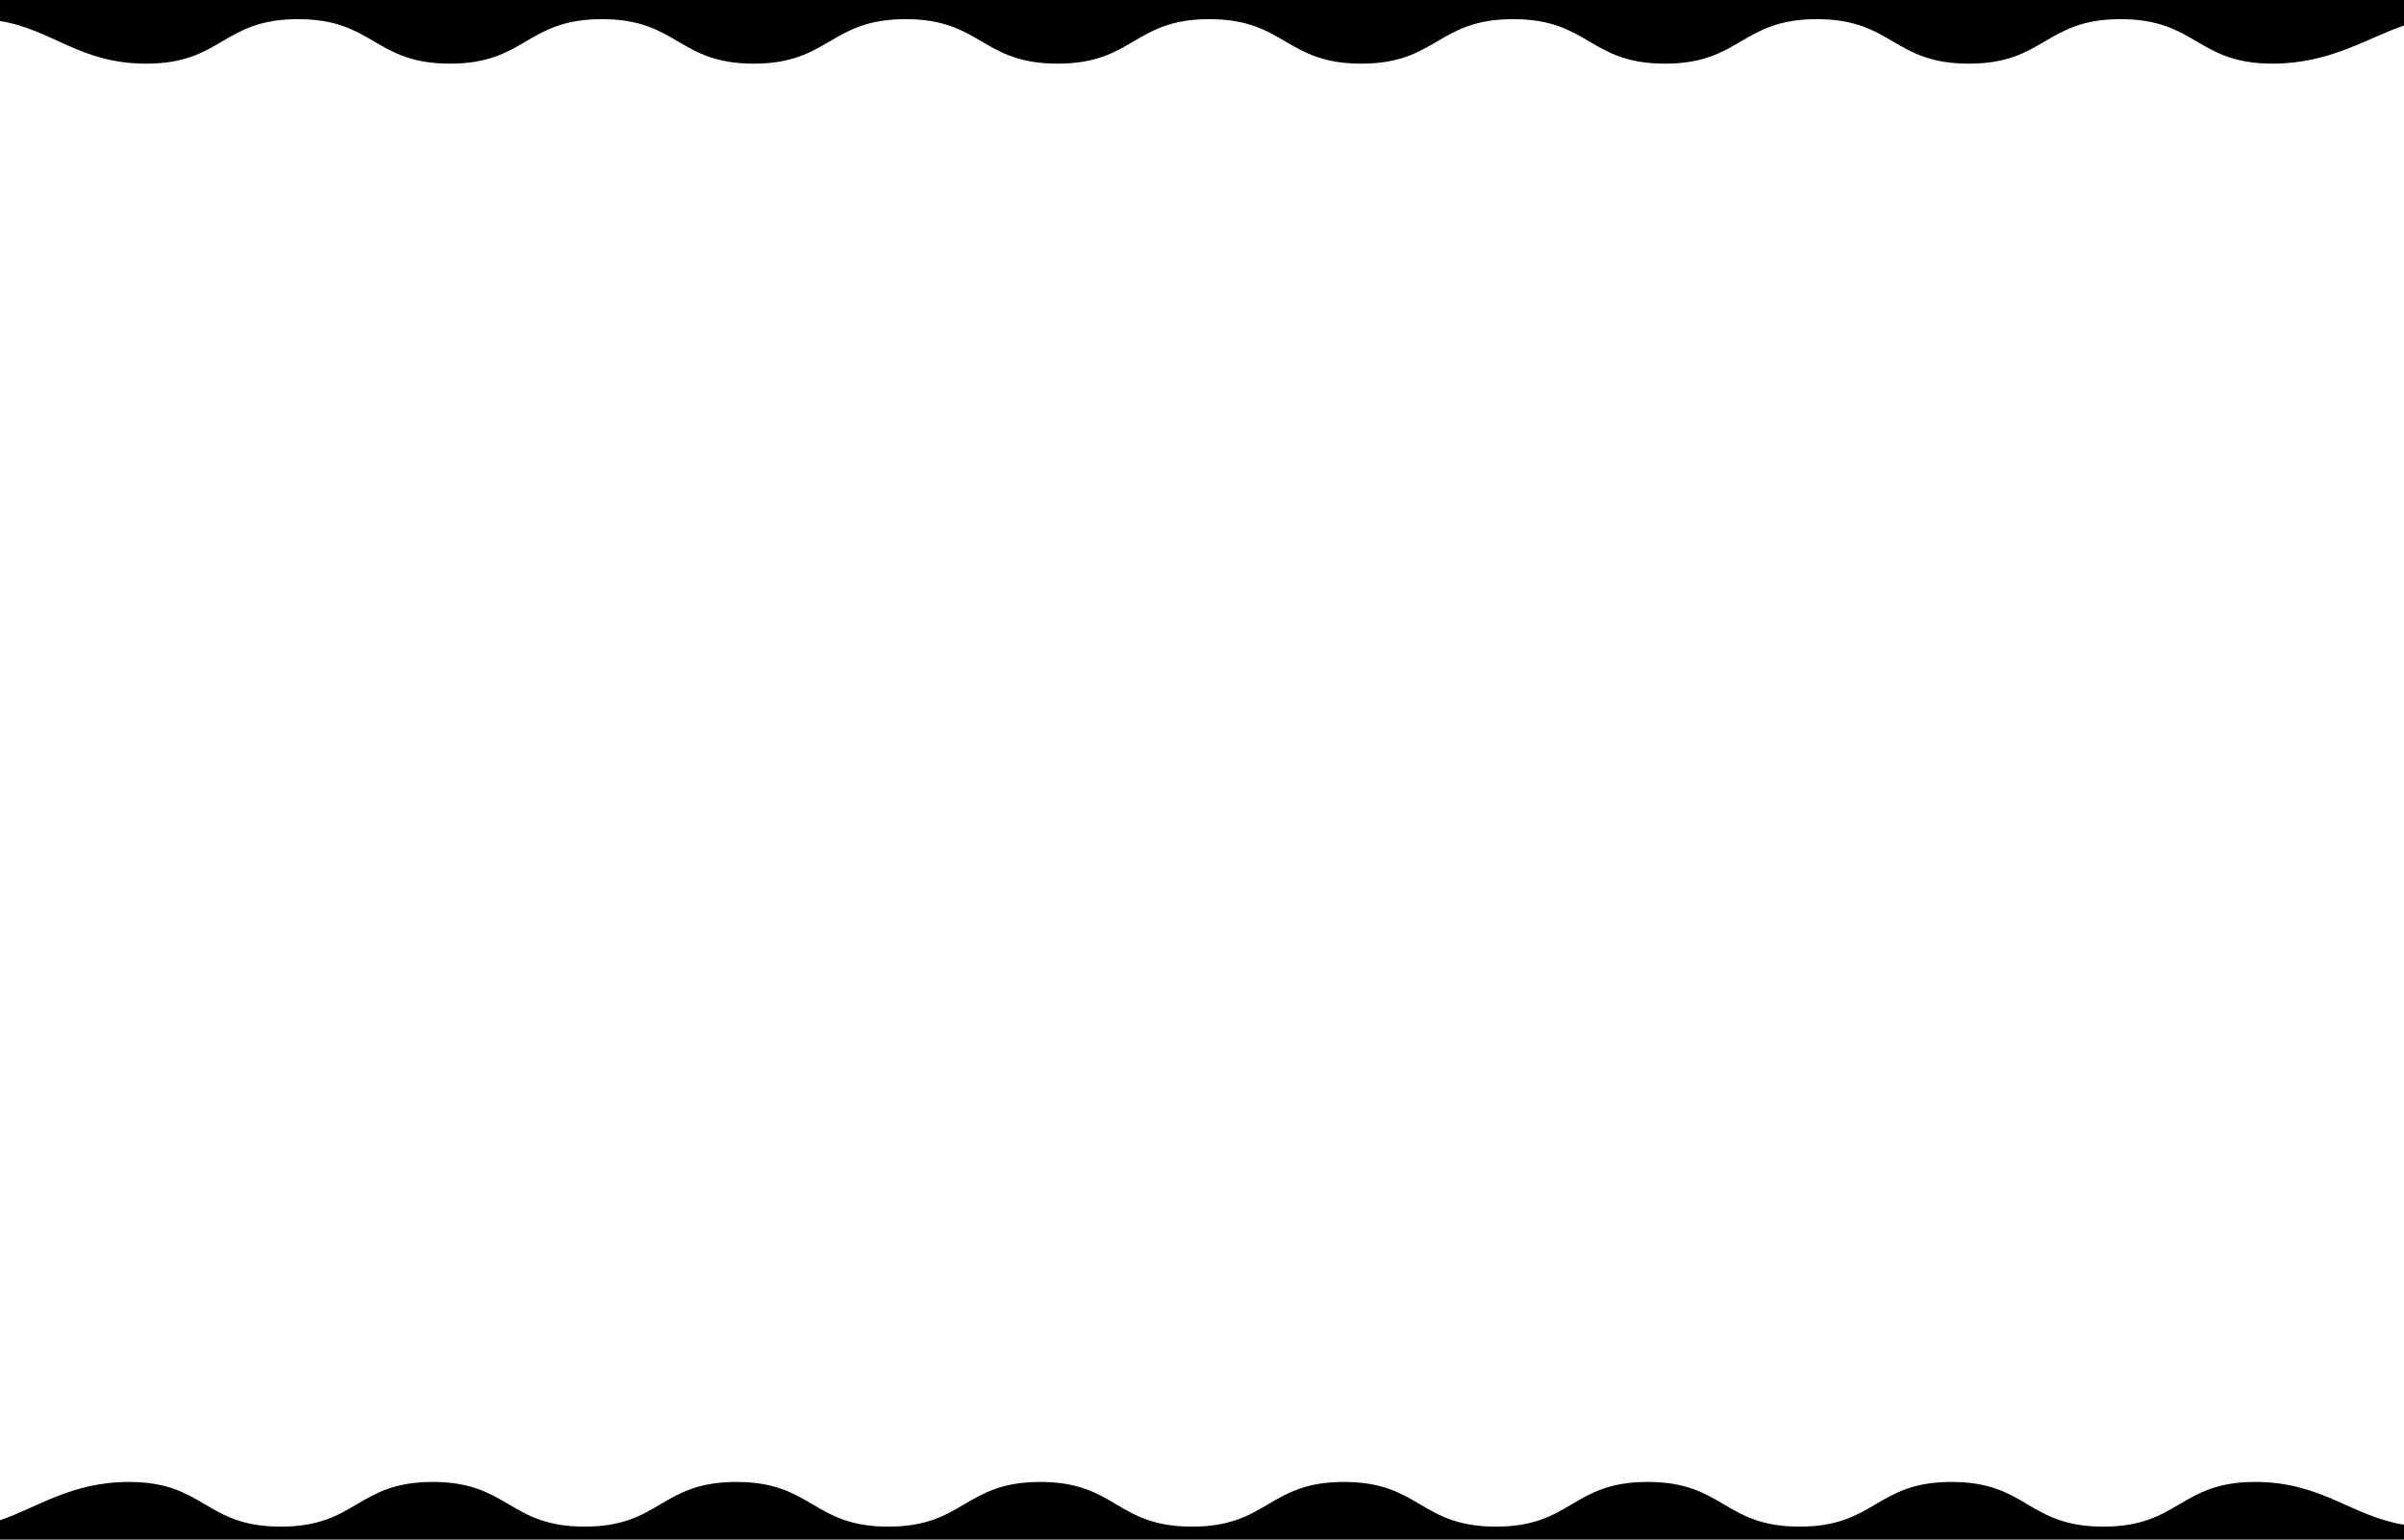 <svg id="Réteg_1" data-name="Réteg 1" xmlns="http://www.w3.org/2000/svg" viewBox="0 0 1280 820">
  <defs>
    <style>
      .cls-1 {
        fill: #f8ffb8;
      }
    </style>
  </defs>
  <path class="wave" d="M1280,820v-7.9c-27.9-4.5-43.7-22.8-79.2-22.8-40.4,0-40.4,23.8-80.9,23.8s-40.4-23.8-80.8-23.8-40.5,23.8-80.9,23.8-40.4-23.8-80.9-23.8-40.4,23.8-80.8,23.8-40.5-23.8-80.9-23.8-40.4,23.8-80.9,23.8-40.4-23.8-80.8-23.8-40.5,23.8-80.9,23.8-40.4-23.8-80.9-23.8-40.4,23.8-80.8,23.8-40.5-23.8-80.9-23.8-40.4,23.8-80.9,23.8-40.4-23.8-80.8-23.8c-30.8,0-49.1,13.8-68.7,20.4V820Z"/>
  <path class="wave" d="M0,0V11.2c27.9,4.5,42.4,22.7,77.9,22.7,40.4,0,40.4-23.7,80.8-23.7s40.5,23.7,80.9,23.7S280,10.2,320.5,10.2s40.4,23.7,80.8,23.7,40.5-23.7,80.9-23.7,40.4,23.7,80.9,23.7,40.4-23.7,80.8-23.7,40.5,23.7,80.9,23.7,40.4-23.7,80.9-23.7,40.4,23.7,80.8,23.7S927,10.2,967.4,10.2s40.4,23.7,80.9,23.7,40.4-23.7,80.8-23.7,40.5,23.7,80.9,23.7c30.8,0,50.4-13.7,70-20.3V0Z"/>
</svg>
